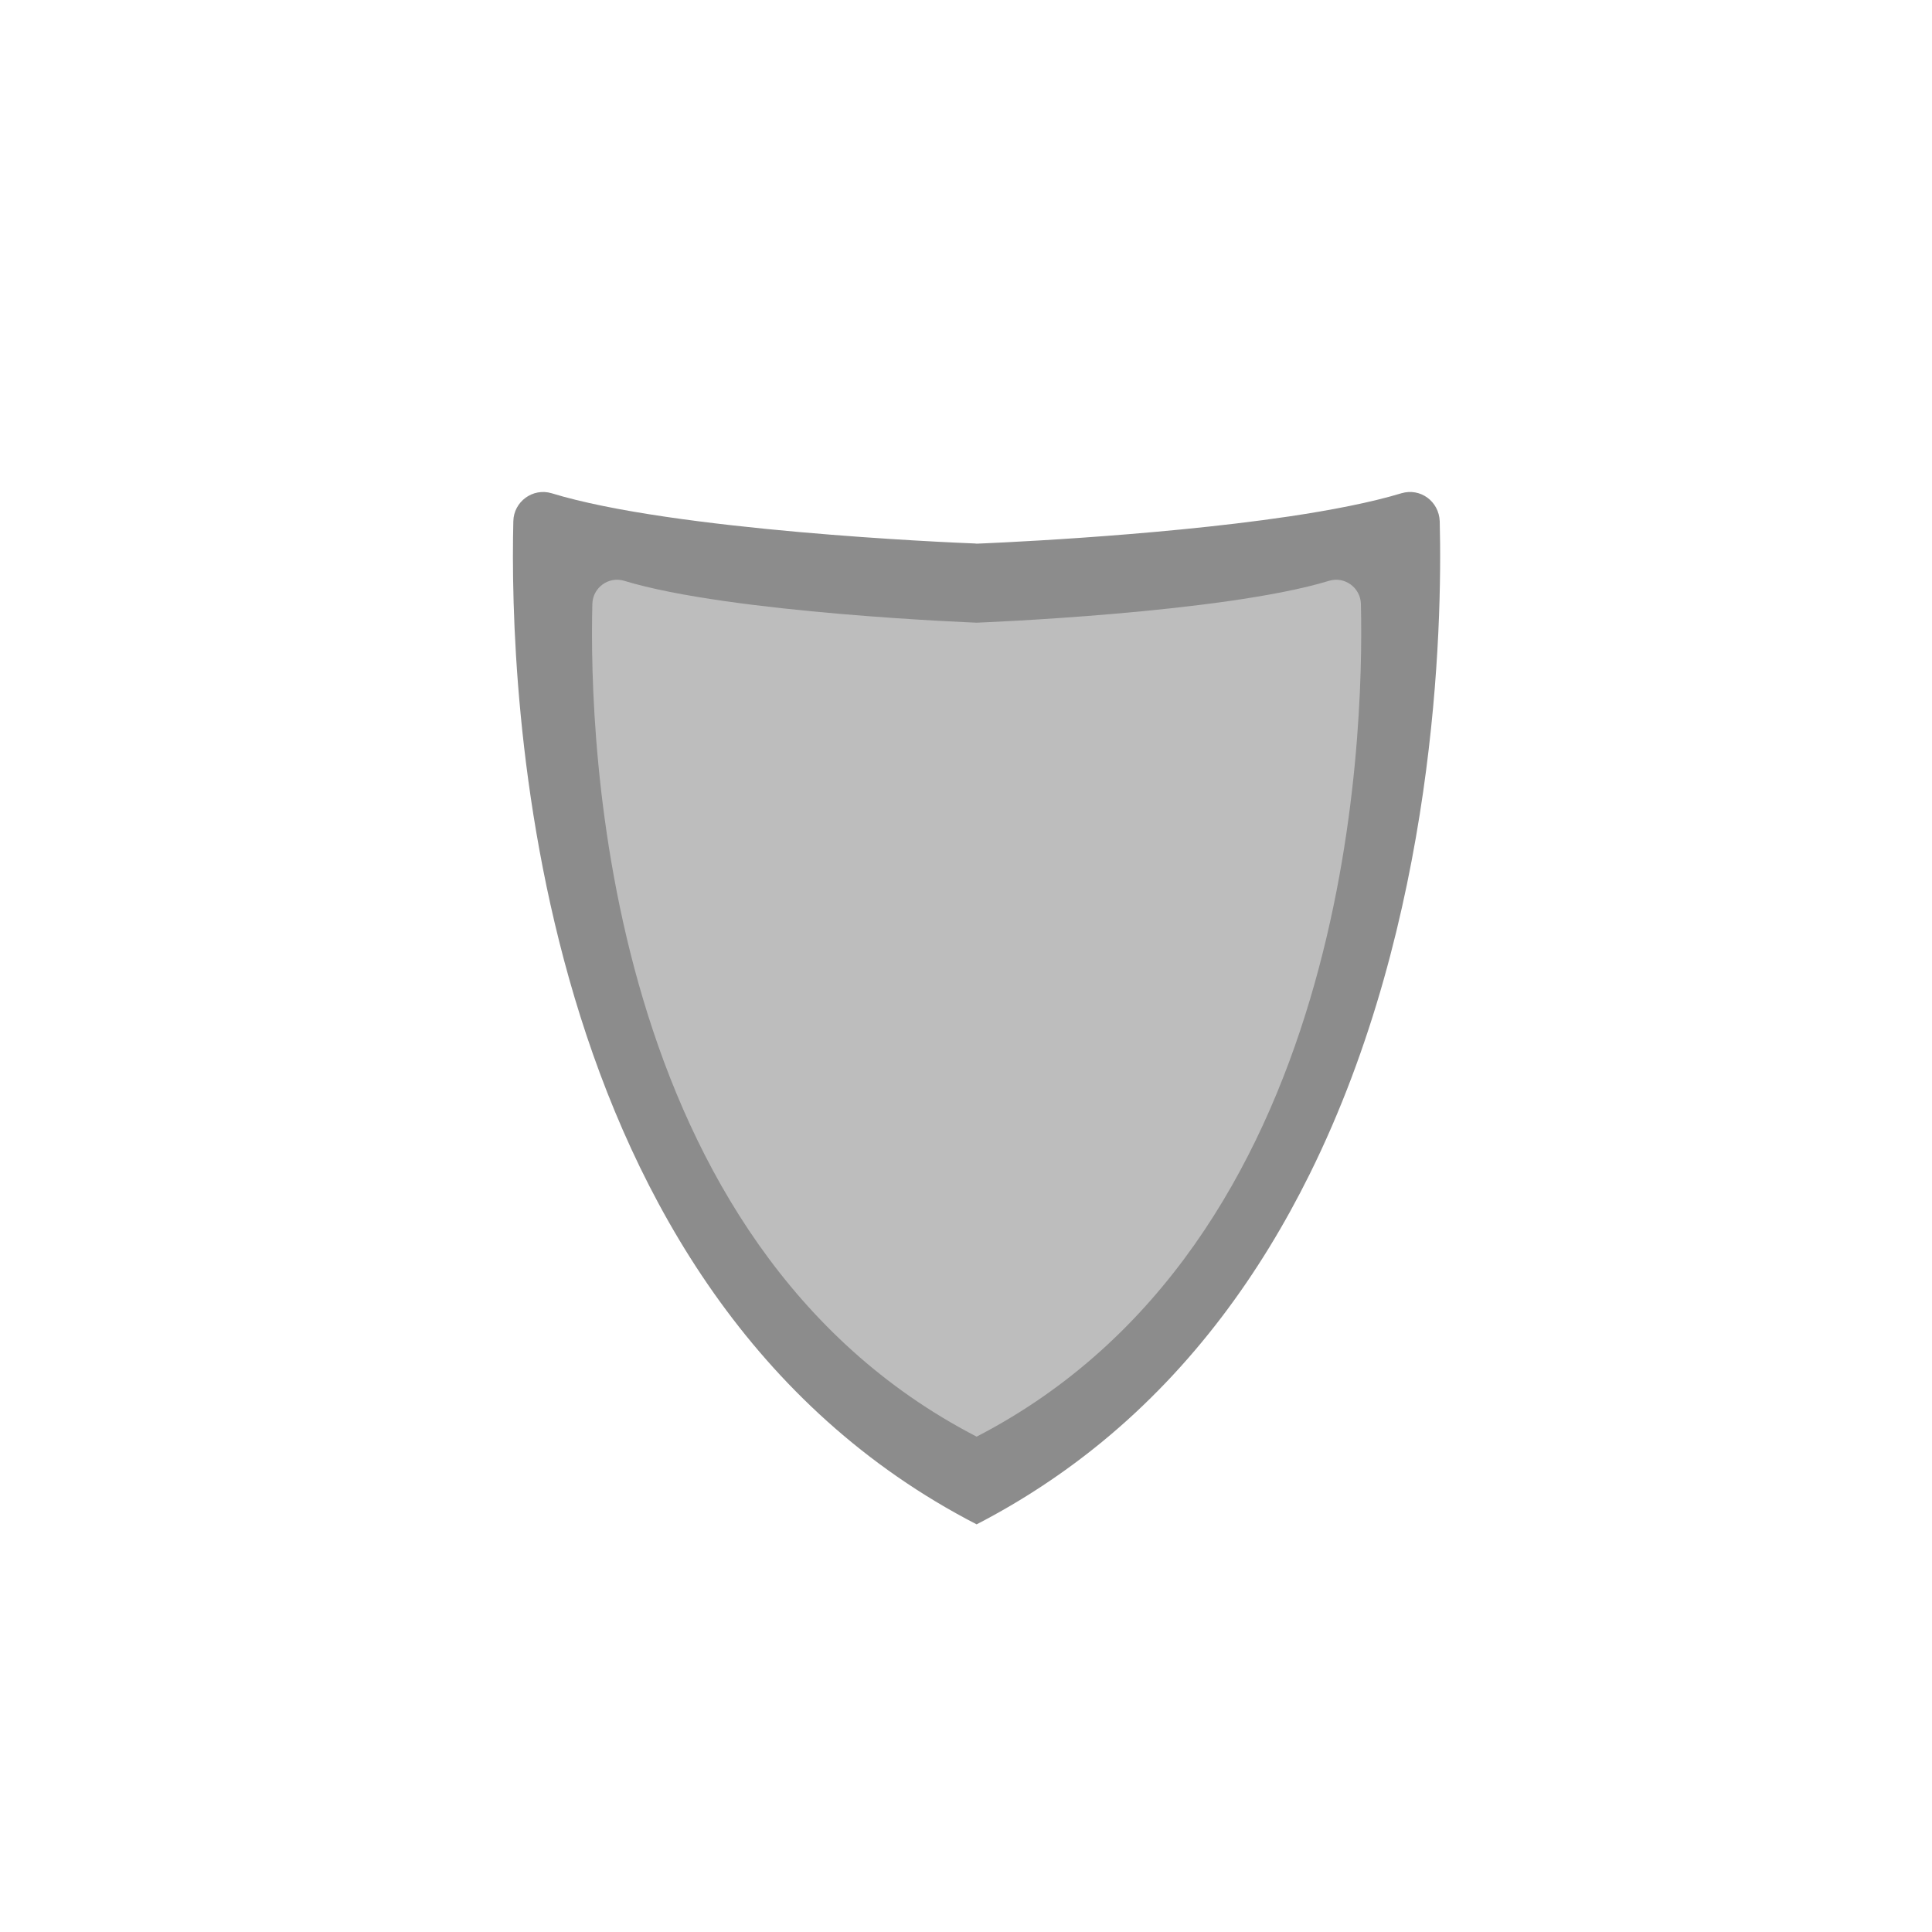<?xml version="1.0" encoding="utf-8"?>
<!-- Generator: Adobe Illustrator 25.0.1, SVG Export Plug-In . SVG Version: 6.00 Build 0)  -->
<svg version="1.1" id="Layer_1" xmlns="http://www.w3.org/2000/svg" xmlns:xlink="http://www.w3.org/1999/xlink" x="0px" y="0px"
	 viewBox="0 0 100 100" enable-background="new 0 0 100 100" xml:space="preserve">
<g>
	<path fill="#8C8C8C" d="M67.78,60.79c-2.54,5.12-6.01,9.96-10.75,13.85c-1.94,1.59-4.1,3.03-6.48,4.26
		c-23.3-12.01-24.19-43.36-23.98-51.92c0.02-1.02,1.01-1.74,1.98-1.45c6.32,1.94,20.57,2.55,21.9,2.6c0.06,0.01,0.1,0.01,0.1,0.01
		s8.98-0.34,16.18-1.41c2.21-0.33,4.26-0.73,5.81-1.2c0.98-0.29,1.94,0.42,1.98,1.45C74.66,32.51,74.33,47.59,67.78,60.79z"/>
	<path fill="#BDBDBD" d="M70.44,31.26c-0.02-0.84-0.84-1.44-1.64-1.2c-5.5,1.68-18.25,2.17-18.25,2.17S37.8,31.74,32.3,30.06
		c-0.81-0.24-1.62,0.36-1.64,1.2c-0.18,7.1,0.56,33.11,19.89,43.1C69.87,64.38,70.61,38.37,70.44,31.26z"/>
</g>
</svg>
